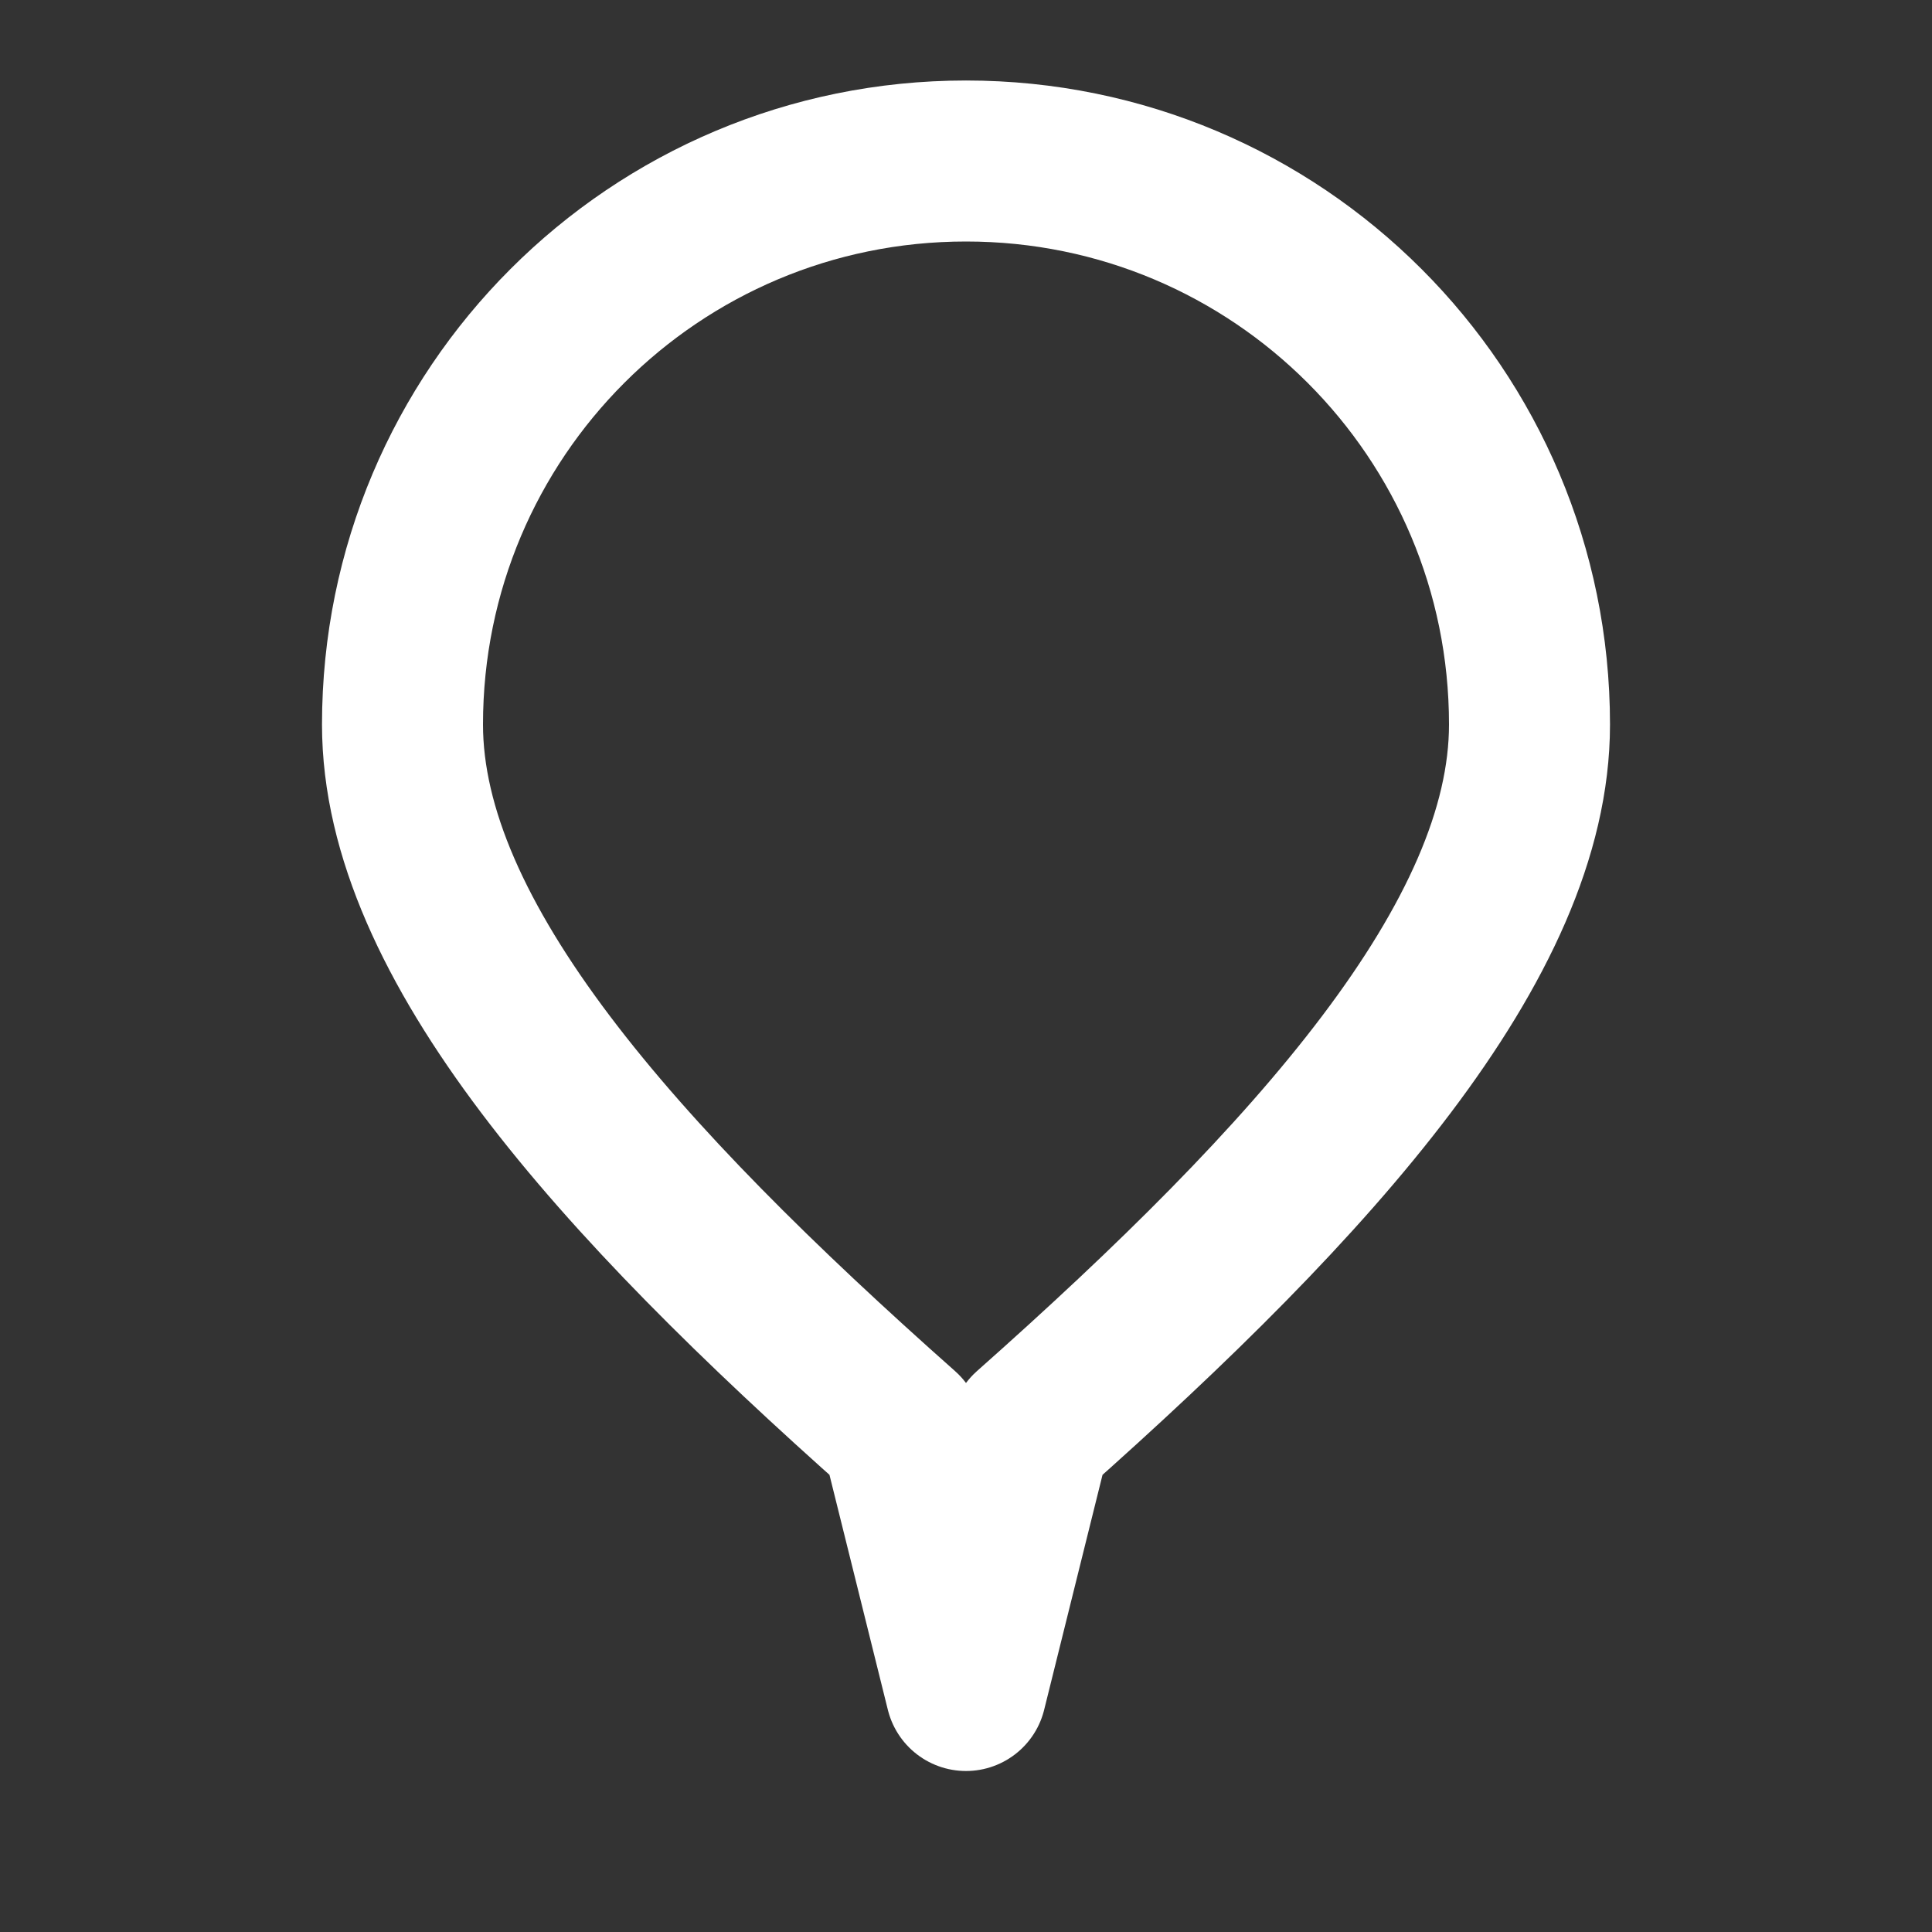 <svg xmlns="http://www.w3.org/2000/svg" viewBox="0 0 24 24" width="24" height="24" fill="none" stroke="white" stroke-width="2" stroke-linecap="round" stroke-linejoin="round">
  <rect x="0" y="0" width="24" height="24" fill="#333333" stroke="none"/>
  <path d="M12 2C8.13 2 5 5.13 5 9c0 2.68 2.67 5.65 6.2 8.78L12 21l.8-3.22C16.33 14.65 19 11.68 19 9c0-3.87-3.13-7-7-7z"></path>
</svg>
